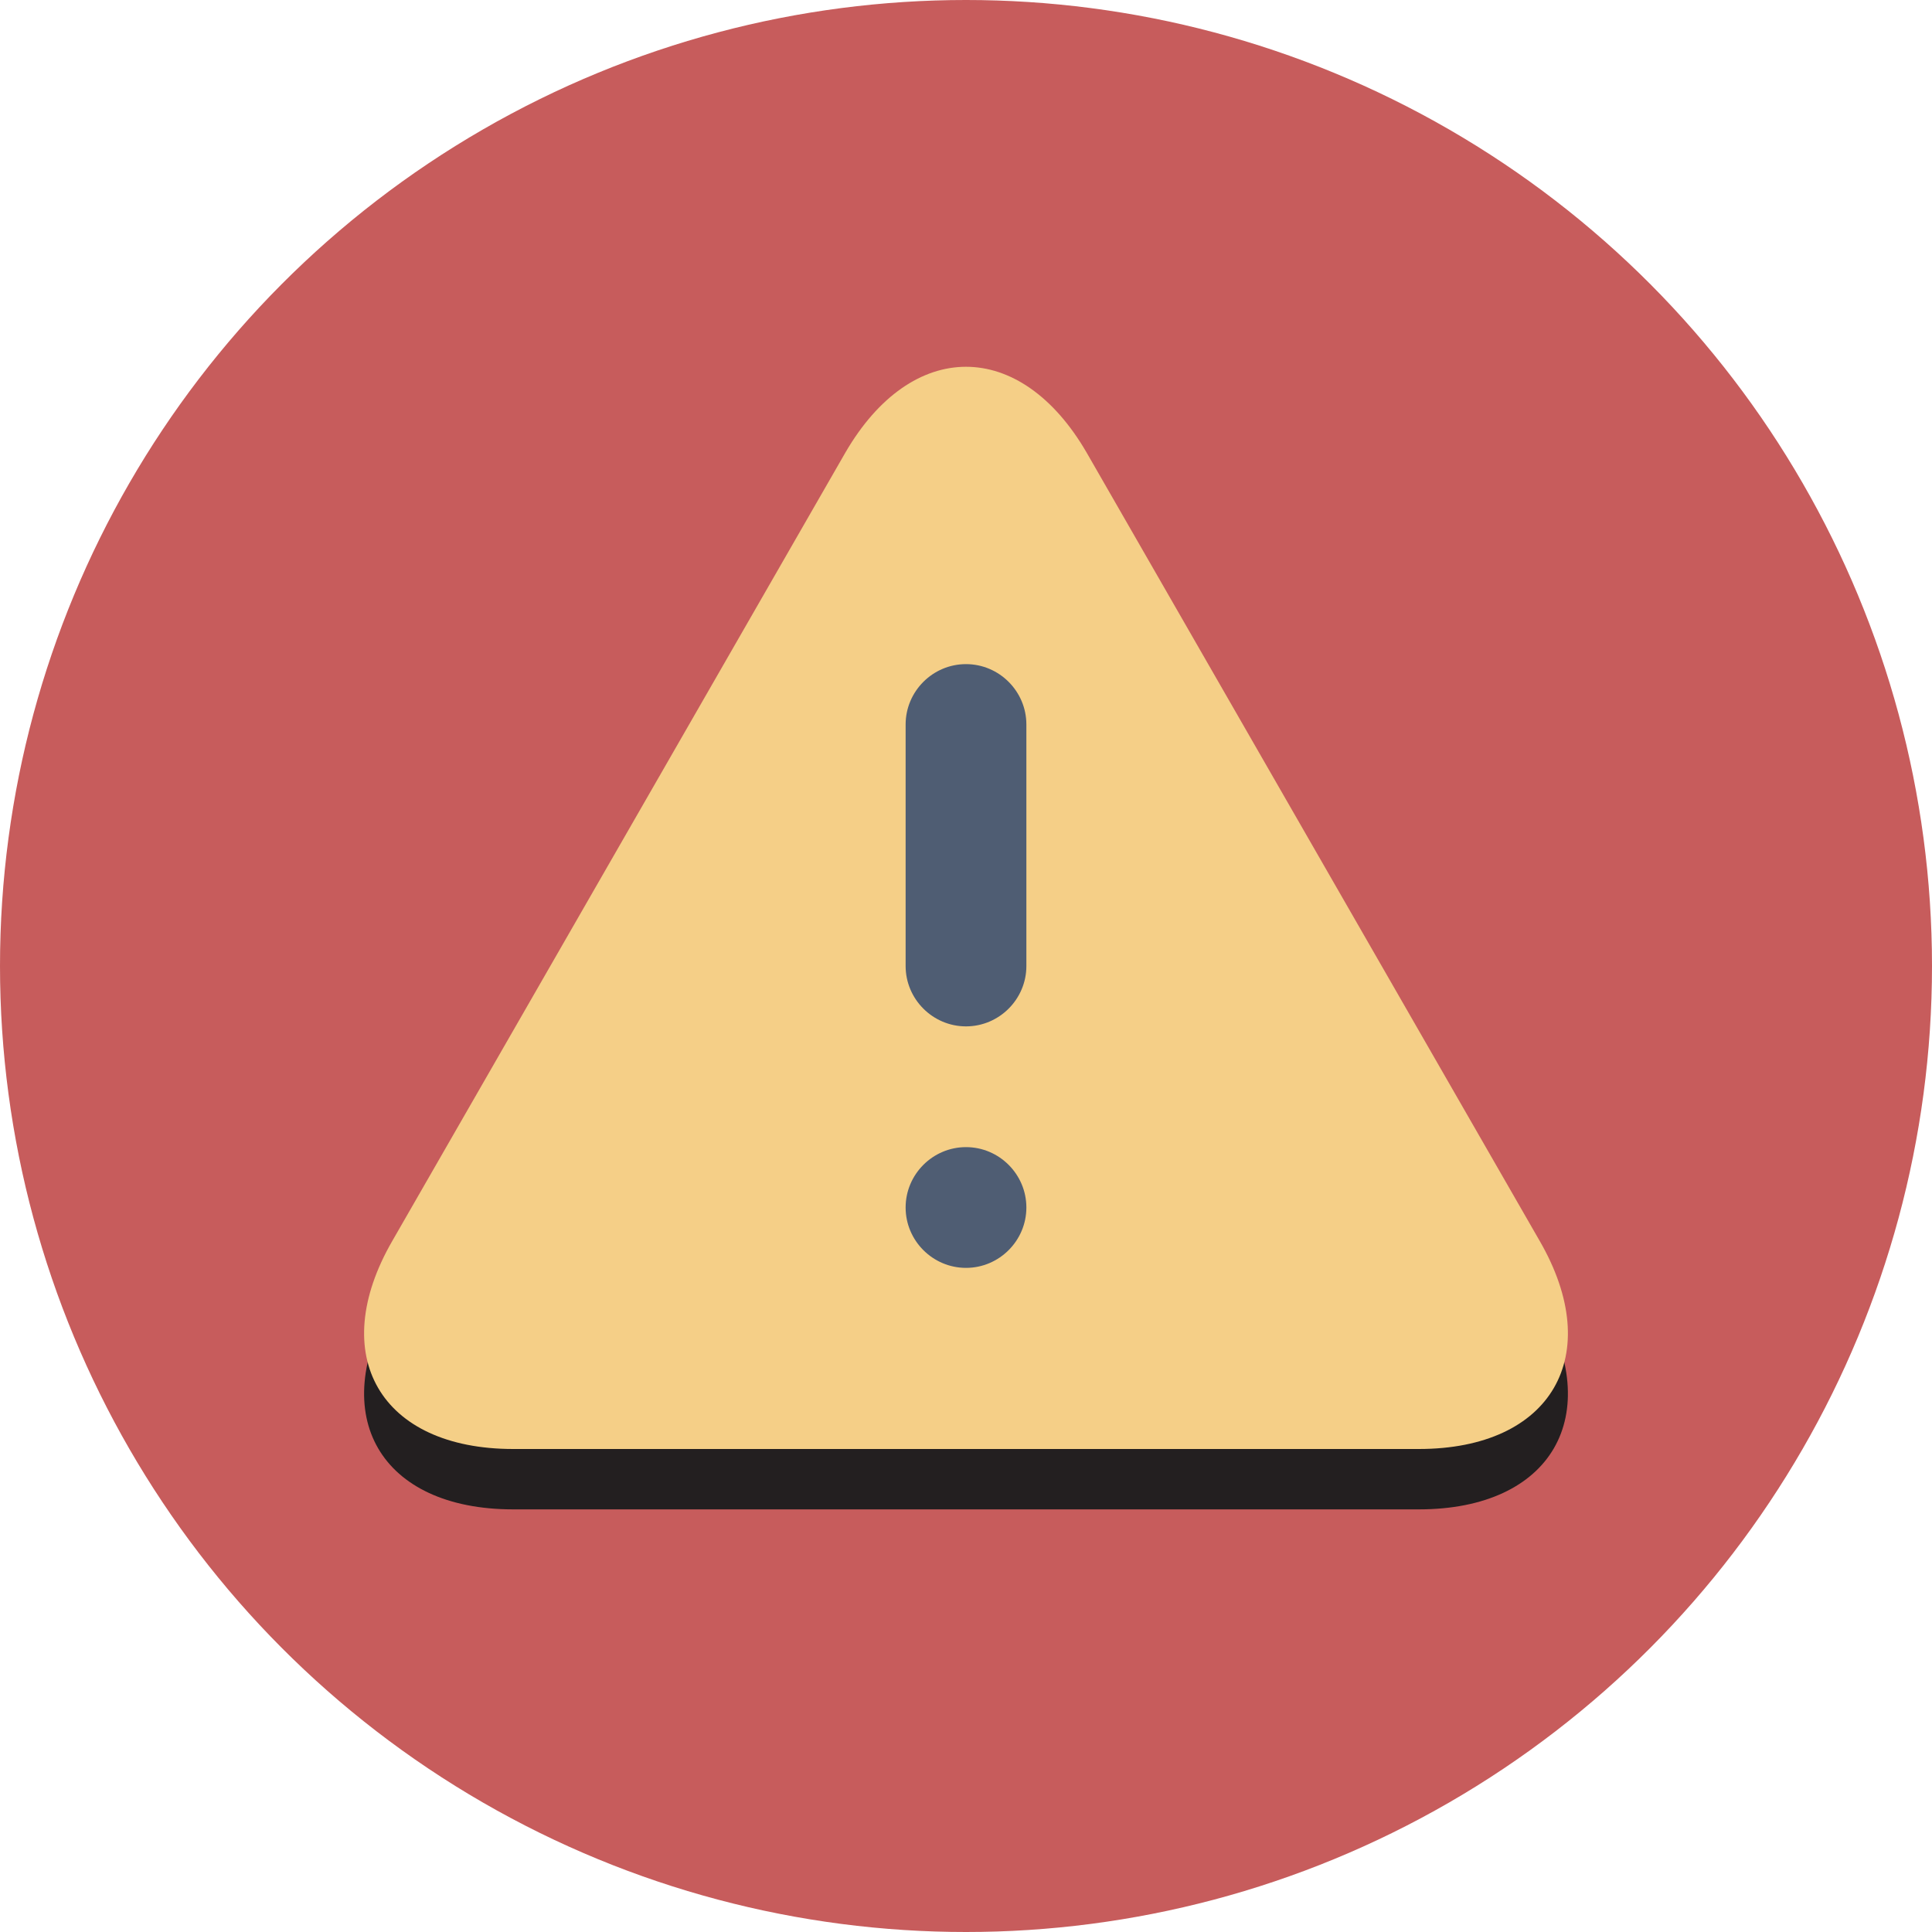 <?xml version='1.0' encoding='utf-8'?>
<!-- Uploaded to: SVG Repo, www.svgrepo.com, Generator: SVG Repo Mixer Tools -->
<svg height="64" version="1.1" width="64" xml:space="preserve" xmlns="http://www.w3.org/2000/svg" xmlns:atv="http://webmi.atvise.com/2007/svgext" xmlns:xlink="http://www.w3.org/1999/xlink">
 <defs/>
 <style type="text/css">
	.st0{fill:#C75C5C;}
	.st1{opacity:0.2;}
	.st2{fill:#231F20;}
	.st3{fill:#F5CF87;}
	.st4{fill:#4F5D73;}
</style>
 <circle atv:refpx="32" atv:refpy="32" class="st0" cx="32" cy="32" fill="#c75c5c" id="id_0" r="32" stroke-width="1"/>
 <path atv:refpx="32" atv:refpy="32.075" class="st2" d="M17,50C12.6,50 10.8,46.9 13,43.1L28,17C30.2,13.2 33.8,13.2 36,17L51,43.1C53.2,46.9 51.4,50 47,50Z" fill="#a65050" id="id_1" stroke-width="1"/>
 <path atv:refpx="32" atv:refpy="30.075" class="st3" d="M17,48C12.6,48 10.8,44.9 13,41.1L28,15C30.2,11.2 33.8,11.2 36,15L51,41.1C53.2,44.9 51.4,48 47,48Z" fill="#f5cf87" id="id_2" stroke-width="1"/>
 <path atv:refpx="32" atv:refpy="28" class="st4" d="M34,32C34,33.1 33.1,34 32,34C30.9,34 30,33.1 30,32L30,24C30,22.9 30.9,22 32,22C33.1,22 34,22.9 34,24Z" fill="#4f5d73" id="id_3" stroke-width="1"/>
 <path atv:refpx="32" atv:refpy="40" class="st4" d="M34,40C34,41.1 33.1,42 32,42C30.9,42 30,41.1 30,40C30,38.9 30.9,38 32,38C33.1,38 34,38.9 34,40" fill="#4f5d73" id="id_4" stroke-width="1"/>
 <g atv:refpx="0" atv:refpy="0" id="Layer_2"/>
</svg>
